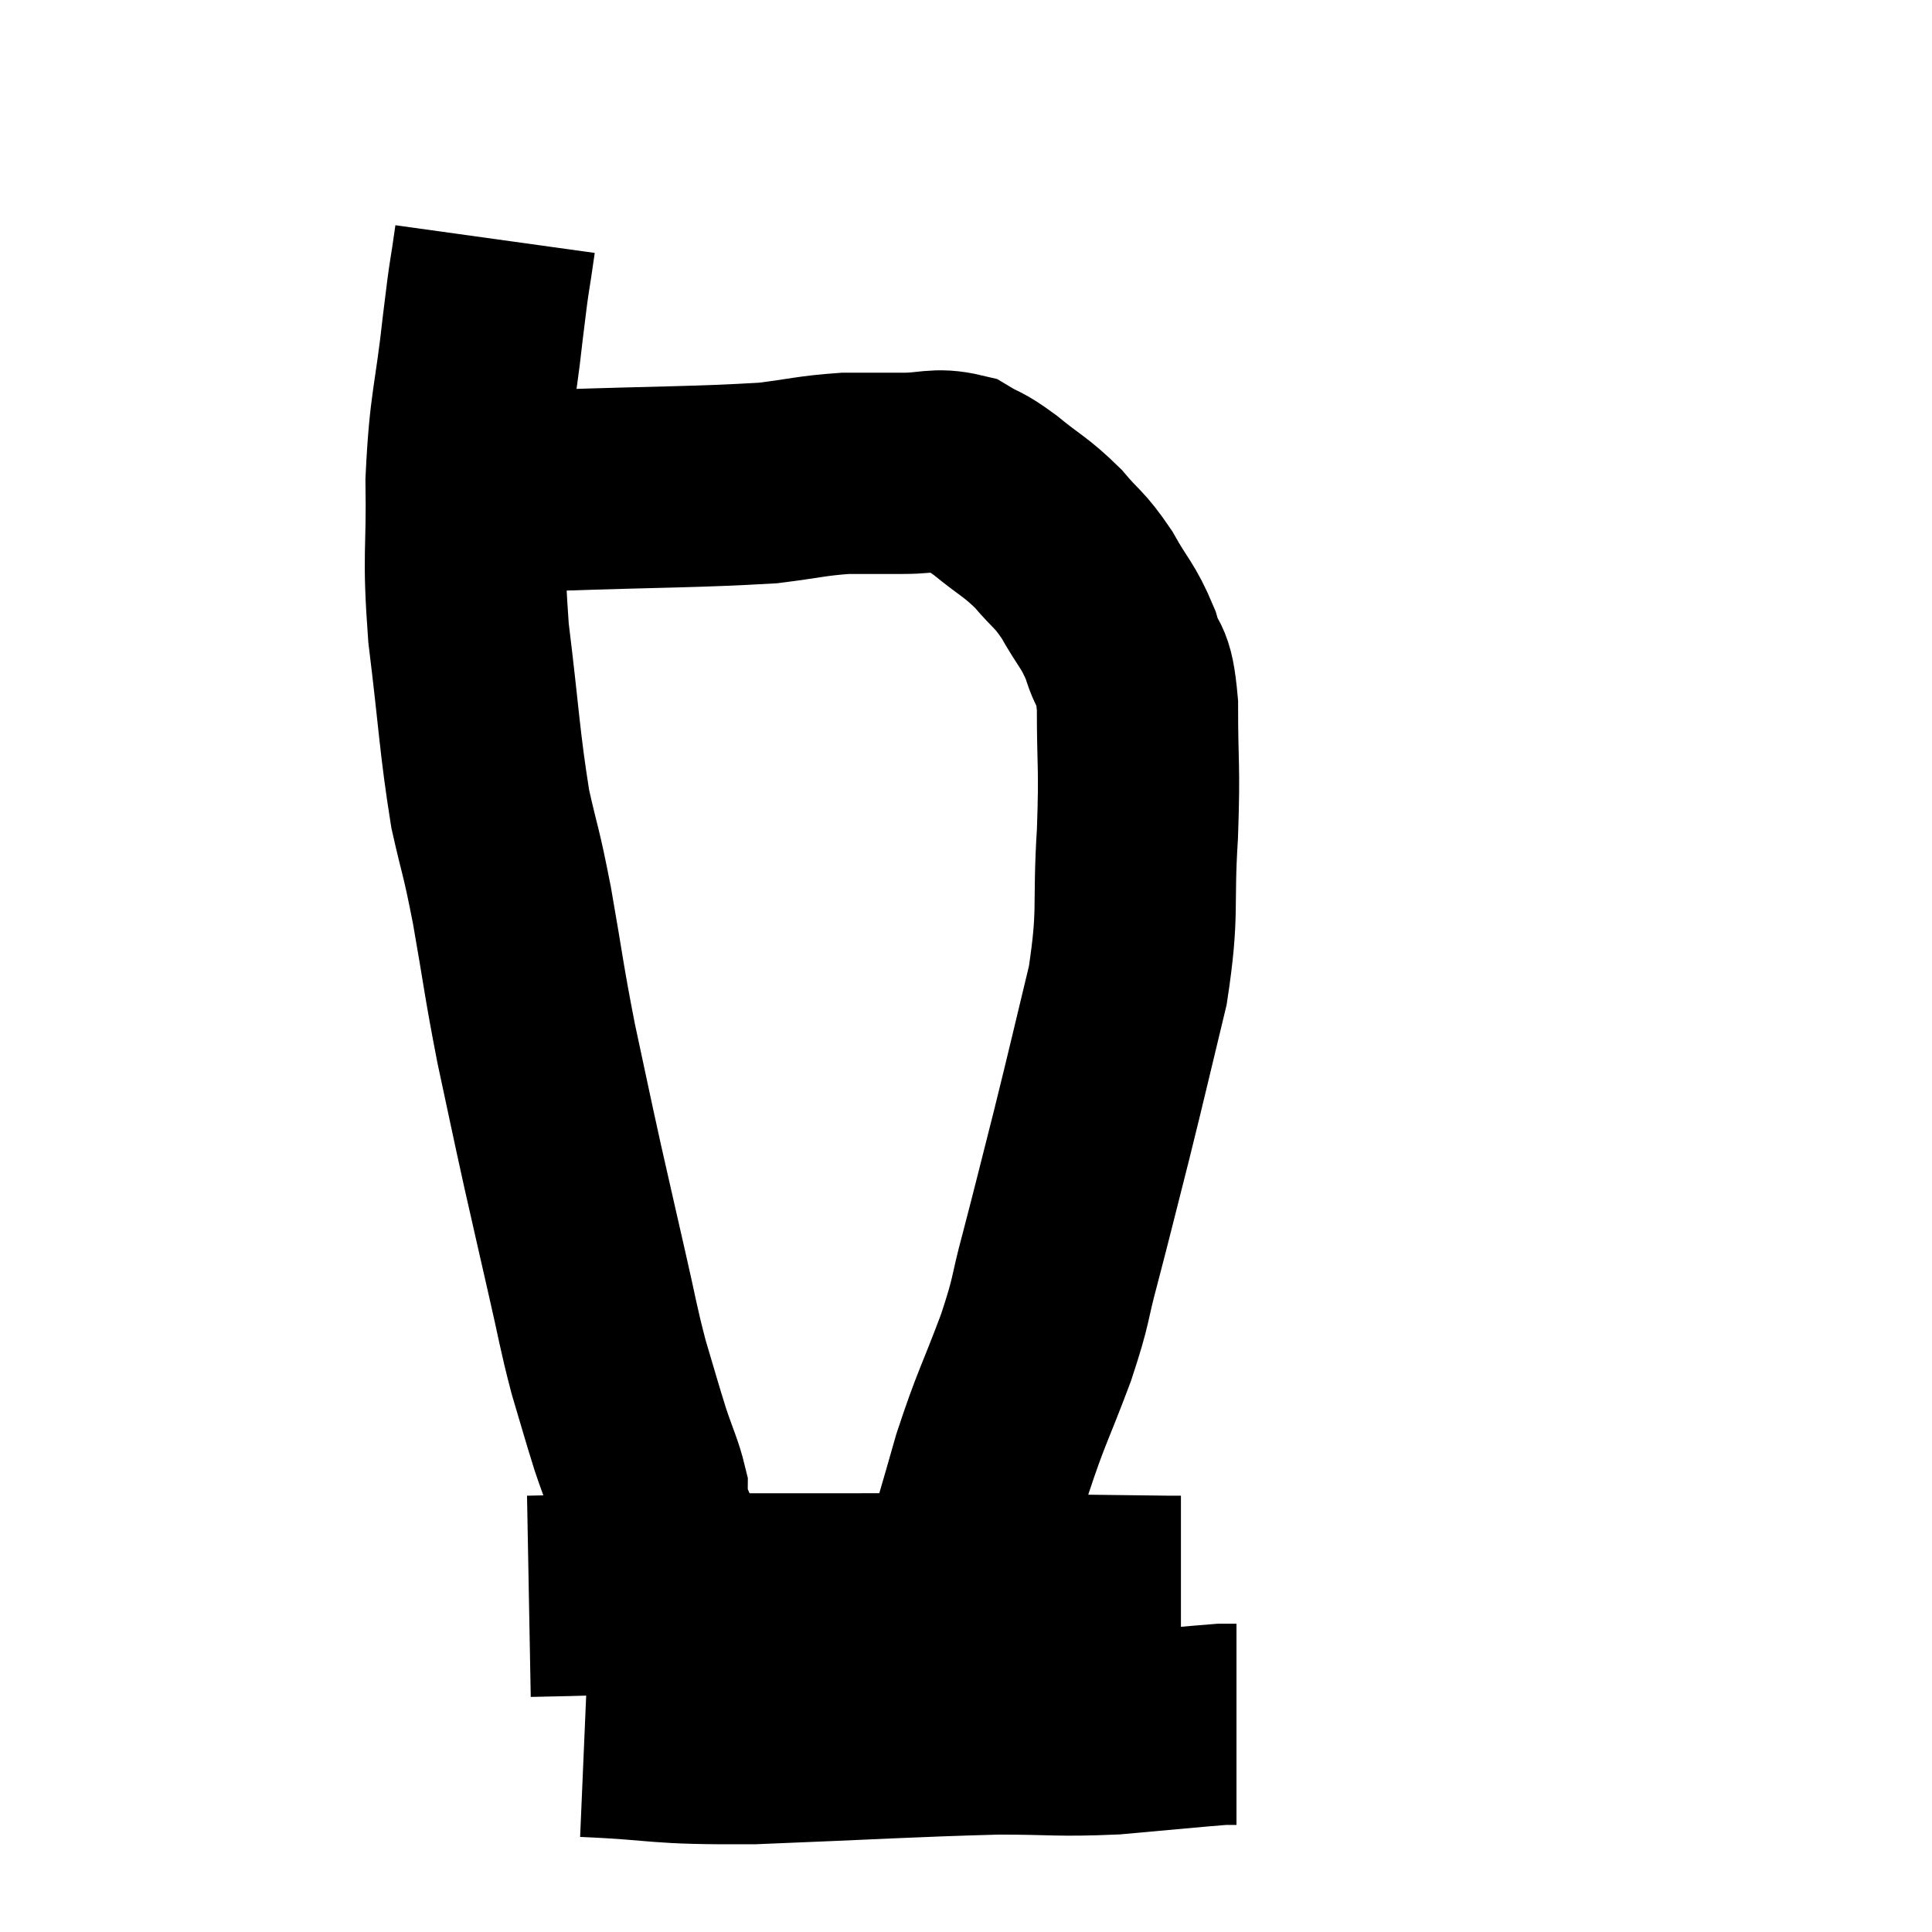 <svg width="48" height="48" viewBox="0 0 48 48" xmlns="http://www.w3.org/2000/svg"><path d="M 12.3 5.94 C 12.15 7.02, 12.18 6.6, 12 8.1 C 11.79 10.02, 11.67 10.035, 11.58 11.94 C 11.61 13.83, 11.49 13.68, 11.64 15.72 C 11.91 17.91, 11.91 18.405, 12.18 20.1 C 12.45 21.3, 12.435 21.045, 12.72 22.5 C 13.02 24.21, 13.005 24.3, 13.32 25.92 C 13.65 27.45, 13.665 27.555, 13.98 28.98 C 14.28 30.3, 14.295 30.375, 14.58 31.62 C 14.85 32.79, 14.85 32.925, 15.12 33.96 C 15.39 34.86, 15.42 34.995, 15.66 35.76 C 15.87 36.39, 15.975 36.585, 16.08 37.02 C 16.08 37.26, 16.005 37.2, 16.08 37.5 C 16.23 37.86, 16.26 37.935, 16.38 38.22 C 16.47 38.43, 16.485 38.31, 16.56 38.64 C 16.62 39.09, 16.62 39.18, 16.68 39.54 C 16.74 39.81, 16.77 39.945, 16.8 40.08 L 16.8 40.08" fill="none" stroke="black" stroke-width="5"></path><path d="M 11.22 12.18 C 12.51 12.18, 11.835 12.225, 13.8 12.18 C 16.44 12.09, 17.28 12.105, 19.08 12 C 20.04 11.88, 20.16 11.82, 21 11.76 C 21.72 11.76, 21.735 11.76, 22.44 11.76 C 23.13 11.76, 23.25 11.625, 23.82 11.76 C 24.27 12.03, 24.165 11.895, 24.72 12.3 C 25.38 12.84, 25.47 12.825, 26.04 13.38 C 26.52 13.95, 26.55 13.86, 27 14.52 C 27.42 15.27, 27.525 15.27, 27.84 16.02 C 28.05 16.77, 28.155 16.35, 28.26 17.52 C 28.26 19.11, 28.32 18.96, 28.26 20.7 C 28.14 22.59, 28.305 22.605, 28.02 24.48 C 27.57 26.34, 27.54 26.505, 27.12 28.2 C 26.73 29.73, 26.685 29.94, 26.34 31.26 C 26.04 32.37, 26.16 32.205, 25.74 33.48 C 25.2 34.92, 25.125 34.95, 24.66 36.36 C 24.27 37.74, 24.12 38.19, 23.88 39.12 C 23.79 39.6, 23.76 39.765, 23.7 40.08 C 23.67 40.23, 23.655 40.305, 23.64 40.38 L 23.64 40.38" fill="none" stroke="black" stroke-width="5"></path><path d="M 13.14 39.66 C 14.76 39.63, 14.43 39.615, 16.38 39.6 C 18.66 39.6, 19.005 39.6, 20.94 39.6 C 22.53 39.6, 22.095 39.585, 24.12 39.6 C 26.58 39.63, 27.735 39.645, 29.04 39.66 L 29.34 39.66" fill="none" stroke="black" stroke-width="5"></path><path d="M 14.52 43.14 C 16.62 43.23, 16.155 43.335, 18.72 43.32 C 21.75 43.2, 22.545 43.14, 24.78 43.08 C 26.22 43.08, 26.265 43.14, 27.66 43.08 C 29.01 42.96, 29.595 42.9, 30.36 42.84 L 30.72 42.84" fill="none" stroke="black" stroke-width="5"></path></svg>